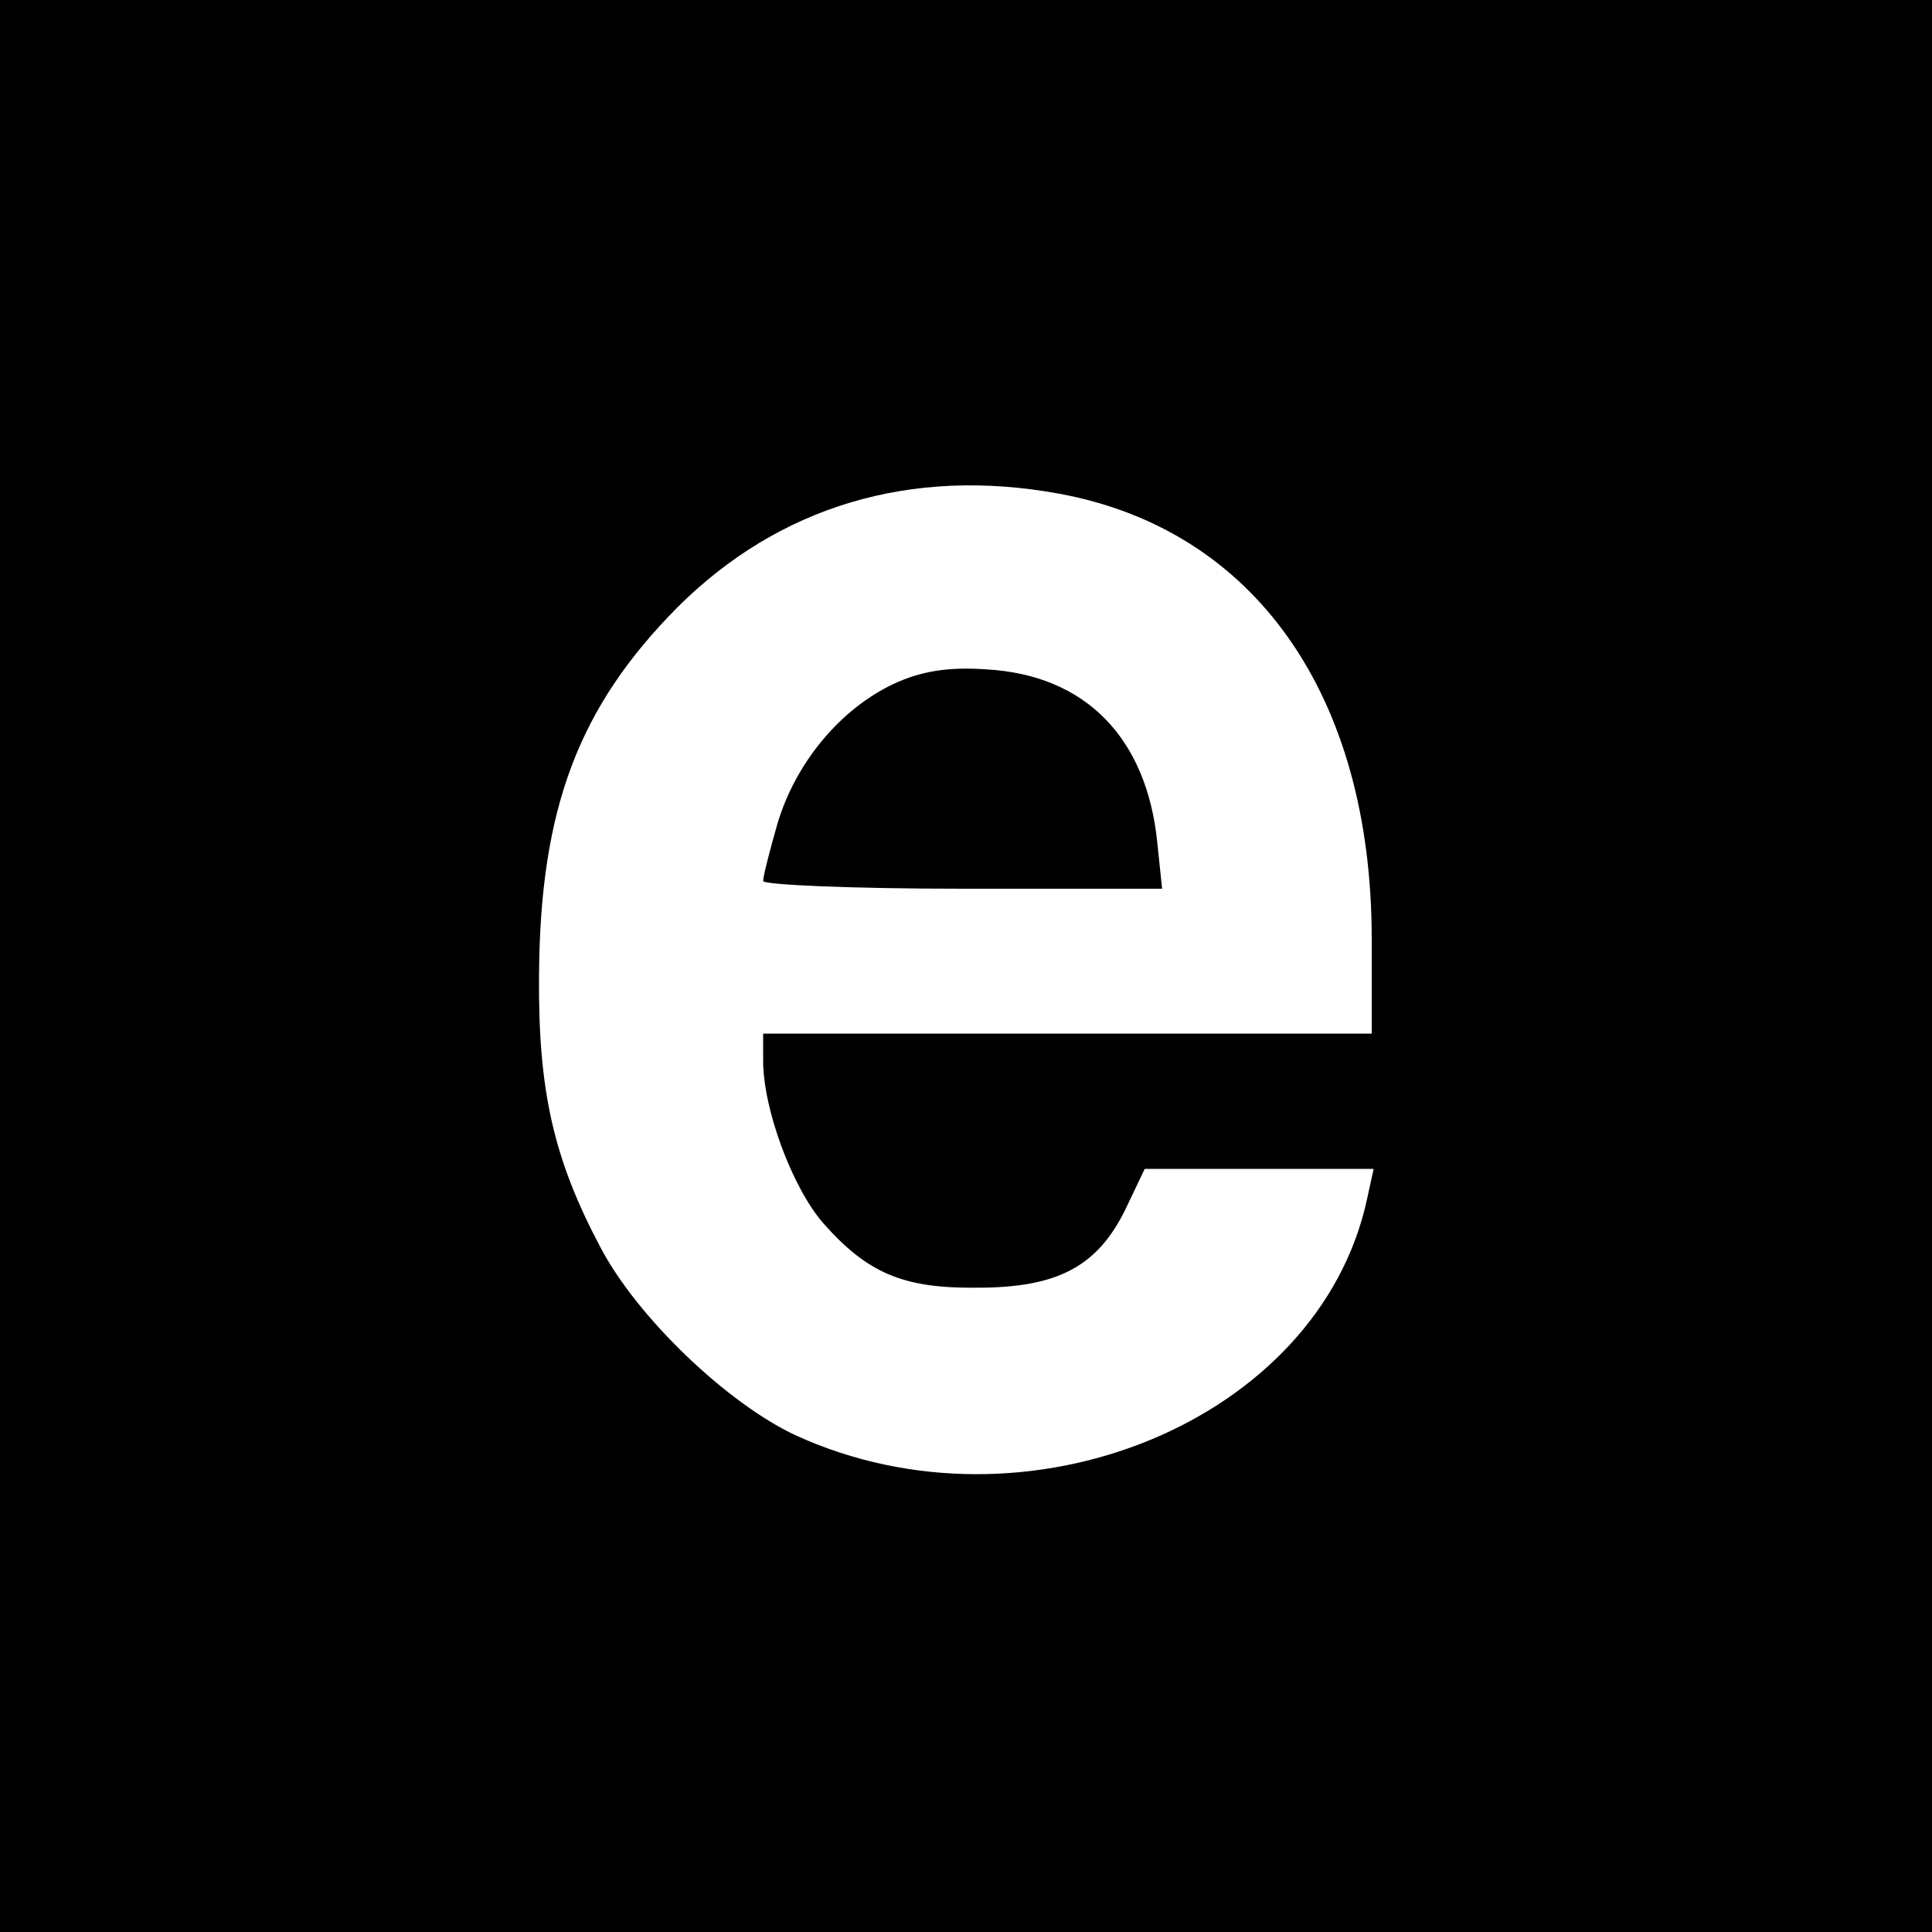 <?xml version="1.0" standalone="no"?>
<!DOCTYPE svg PUBLIC "-//W3C//DTD SVG 20010904//EN"
 "http://www.w3.org/TR/2001/REC-SVG-20010904/DTD/svg10.dtd">
<svg version="1.0" xmlns="http://www.w3.org/2000/svg"
 width="200pt" height="200pt" viewBox="0 0 200 200"
 preserveAspectRatio="xMidYMid meet">
<g transform="translate(0,200) scale(0.1,-0.1)"
fill="#000000" stroke="none">
<path d="M0 1000 l0 -1000 1000 0 1000 0 0 1000 0 1000 -1000 0 -1000 0 0
-1000z m1096 489 c203 -37 324 -209 324 -461 l0 -98 -315 0 -315 0 0 -28 c0
-50 30 -131 62 -168 46 -52 83 -68 160 -67 83 0 124 22 153 81 l20 42 118 0
119 0 -7 -32 c-50 -229 -352 -353 -591 -244 -71 33 -164 122 -202 194 -49 92
-65 163 -64 282 1 173 41 278 143 381 105 105 242 146 395 118z"/>
<path d="M925 1292 c-55 -26 -101 -81 -120 -144 -8 -28 -15 -55 -15 -60 0 -4
93 -8 206 -8 l207 0 -5 48 c-11 108 -74 173 -176 179 -41 3 -69 -2 -97 -15z"/>
</g>
</svg>
